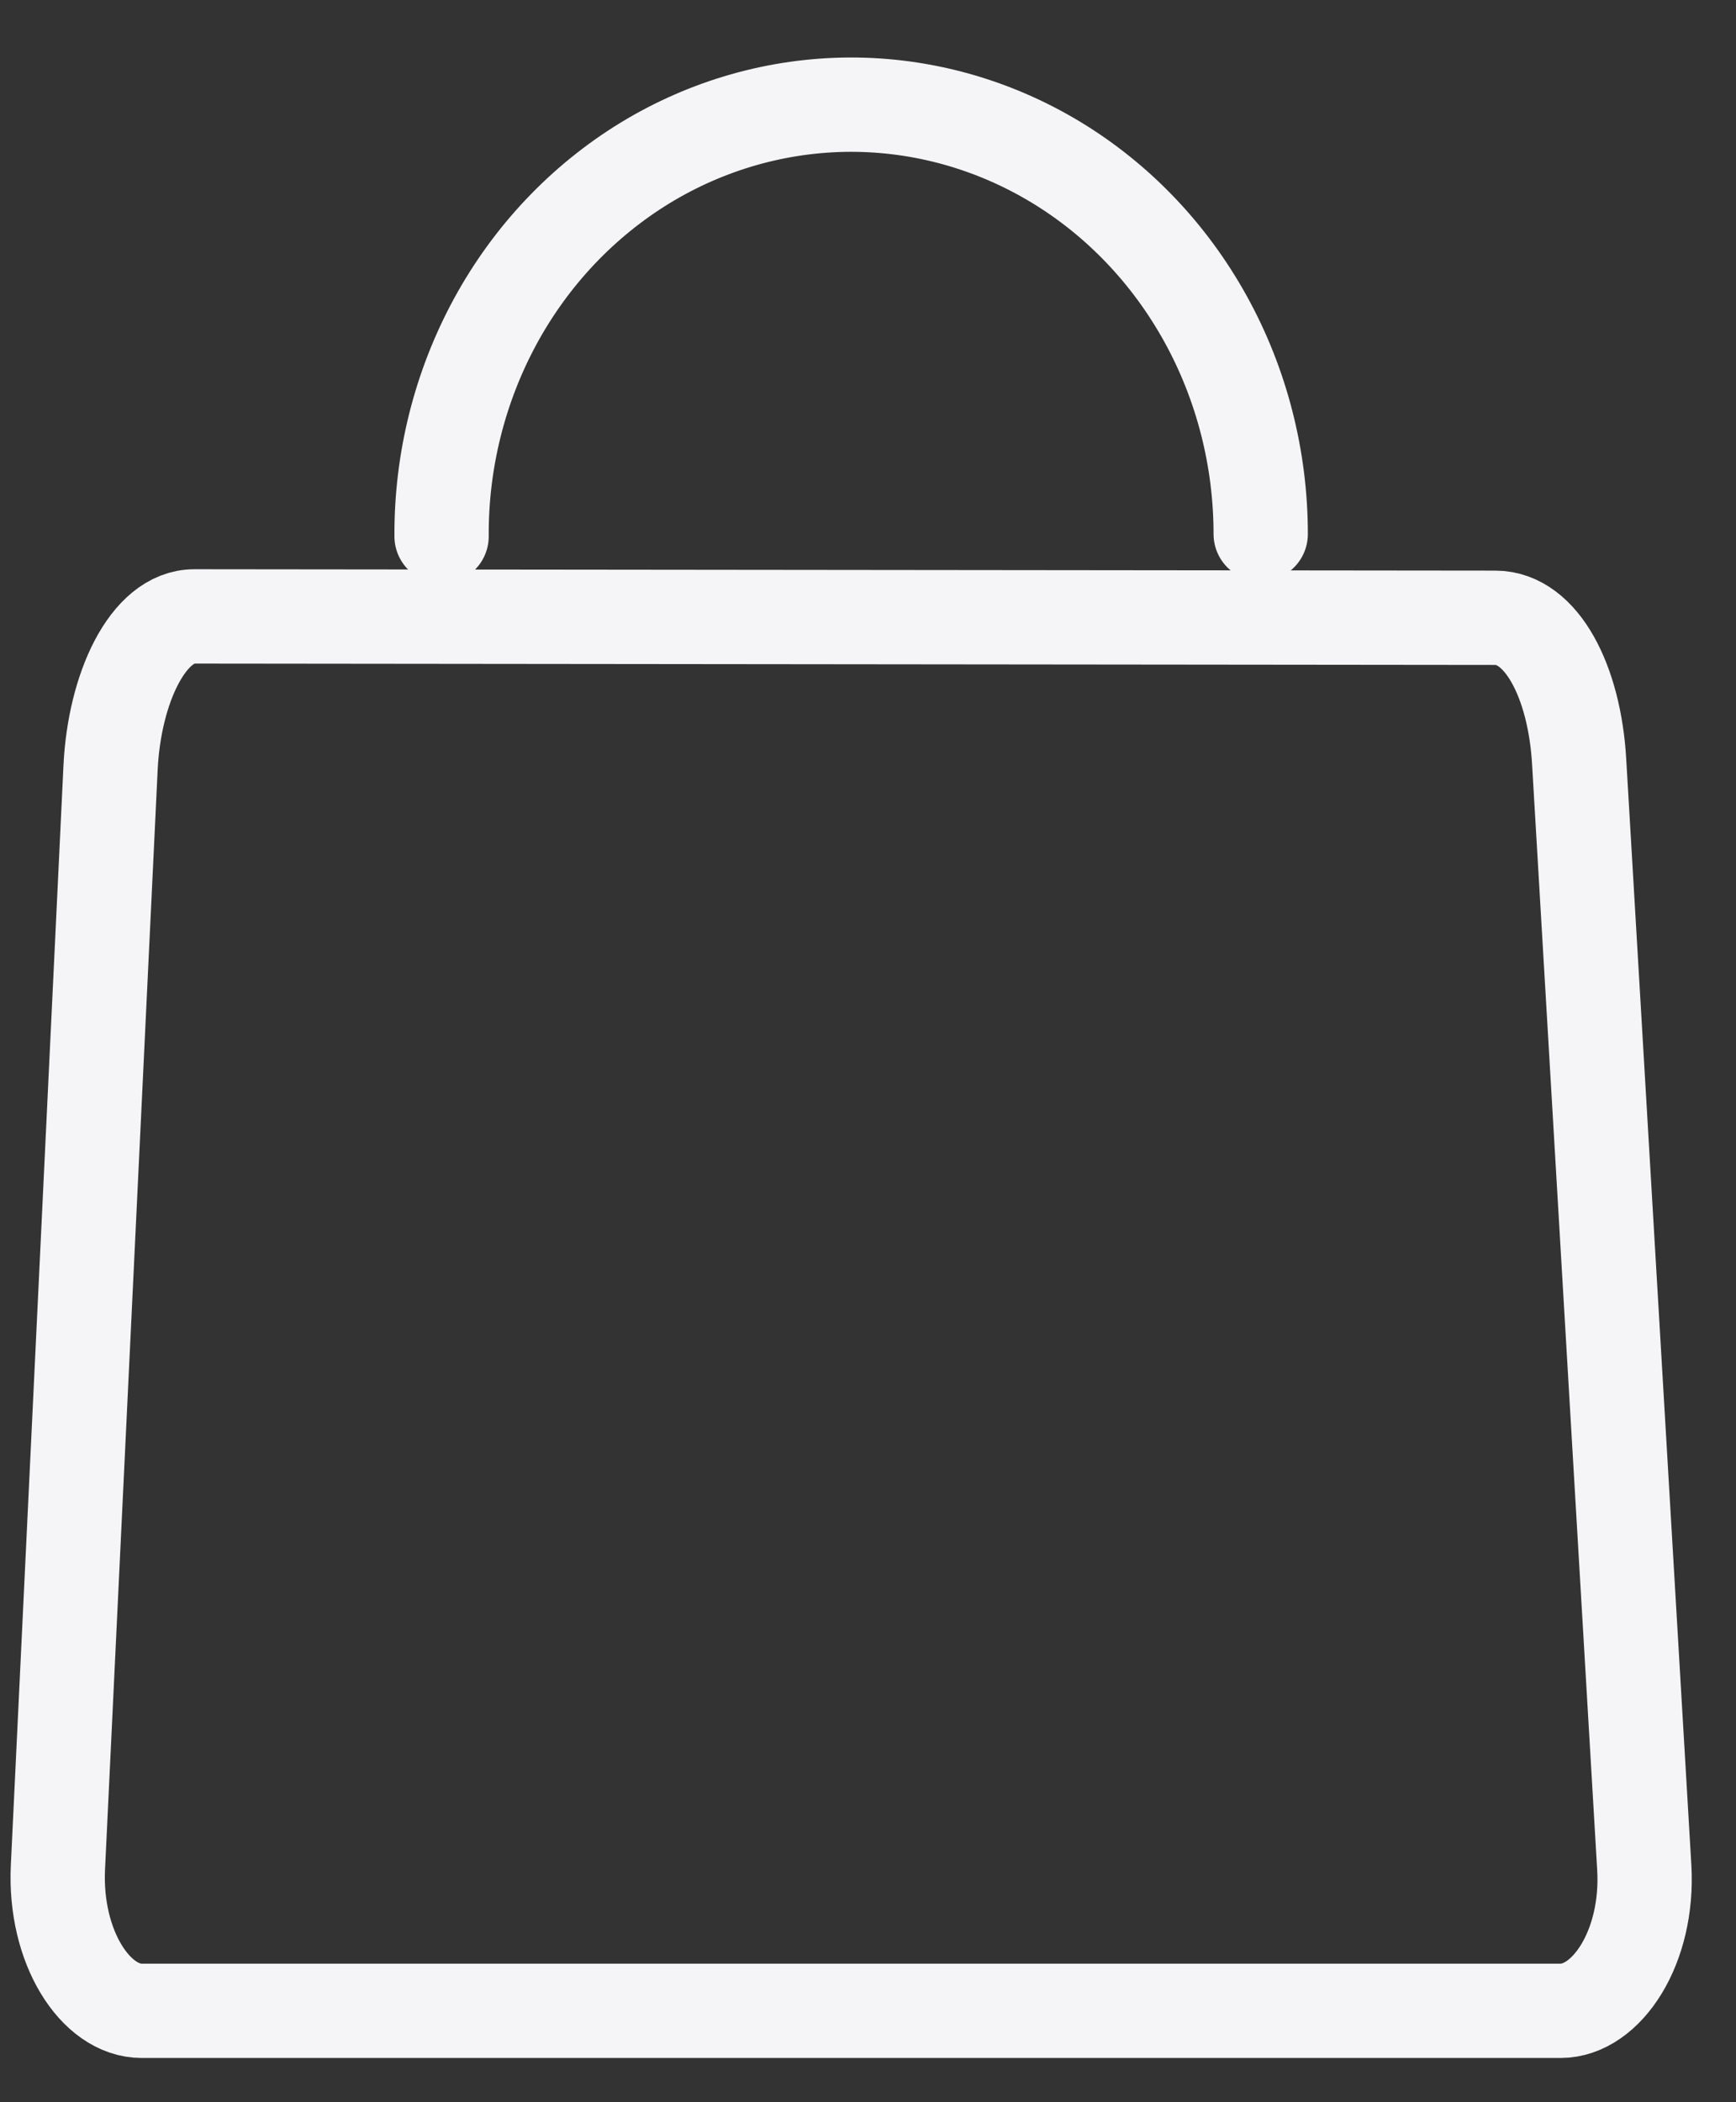 <svg width="19" height="23" viewBox="0 0 19 23" fill="none" xmlns="http://www.w3.org/2000/svg">
<rect x="0" y="0" width="19" height="23" fill="#333333" stroke="none"/>
<path d="M2.127 6.744L16.366 6.759C16.874 6.76 17.232 7.461 17.283 8.328L17.996 20.431C18.047 21.299 17.587 22 17.079 22H1.551C1.043 22 0.593 21.299 0.634 20.431L1.21 8.401C1.251 7.533 1.619 6.743 2.127 6.744V6.744Z" stroke="#F5F5F7" stroke-width="1.032" stroke-linecap="round" stroke-linejoin="round"/>
<path d="M13.798 5.843C13.798 5.017 13.59 4.205 13.195 3.49C12.8 2.775 12.233 2.182 11.549 1.77C10.866 1.359 10.091 1.143 9.303 1.145C8.515 1.148 7.741 1.368 7.06 1.783C6.379 2.199 5.814 2.795 5.423 3.512C5.032 4.23 4.828 5.042 4.833 5.868" stroke="#F5F5F7" stroke-width="1.032" stroke-linecap="round" stroke-linejoin="round"/>
</svg>
